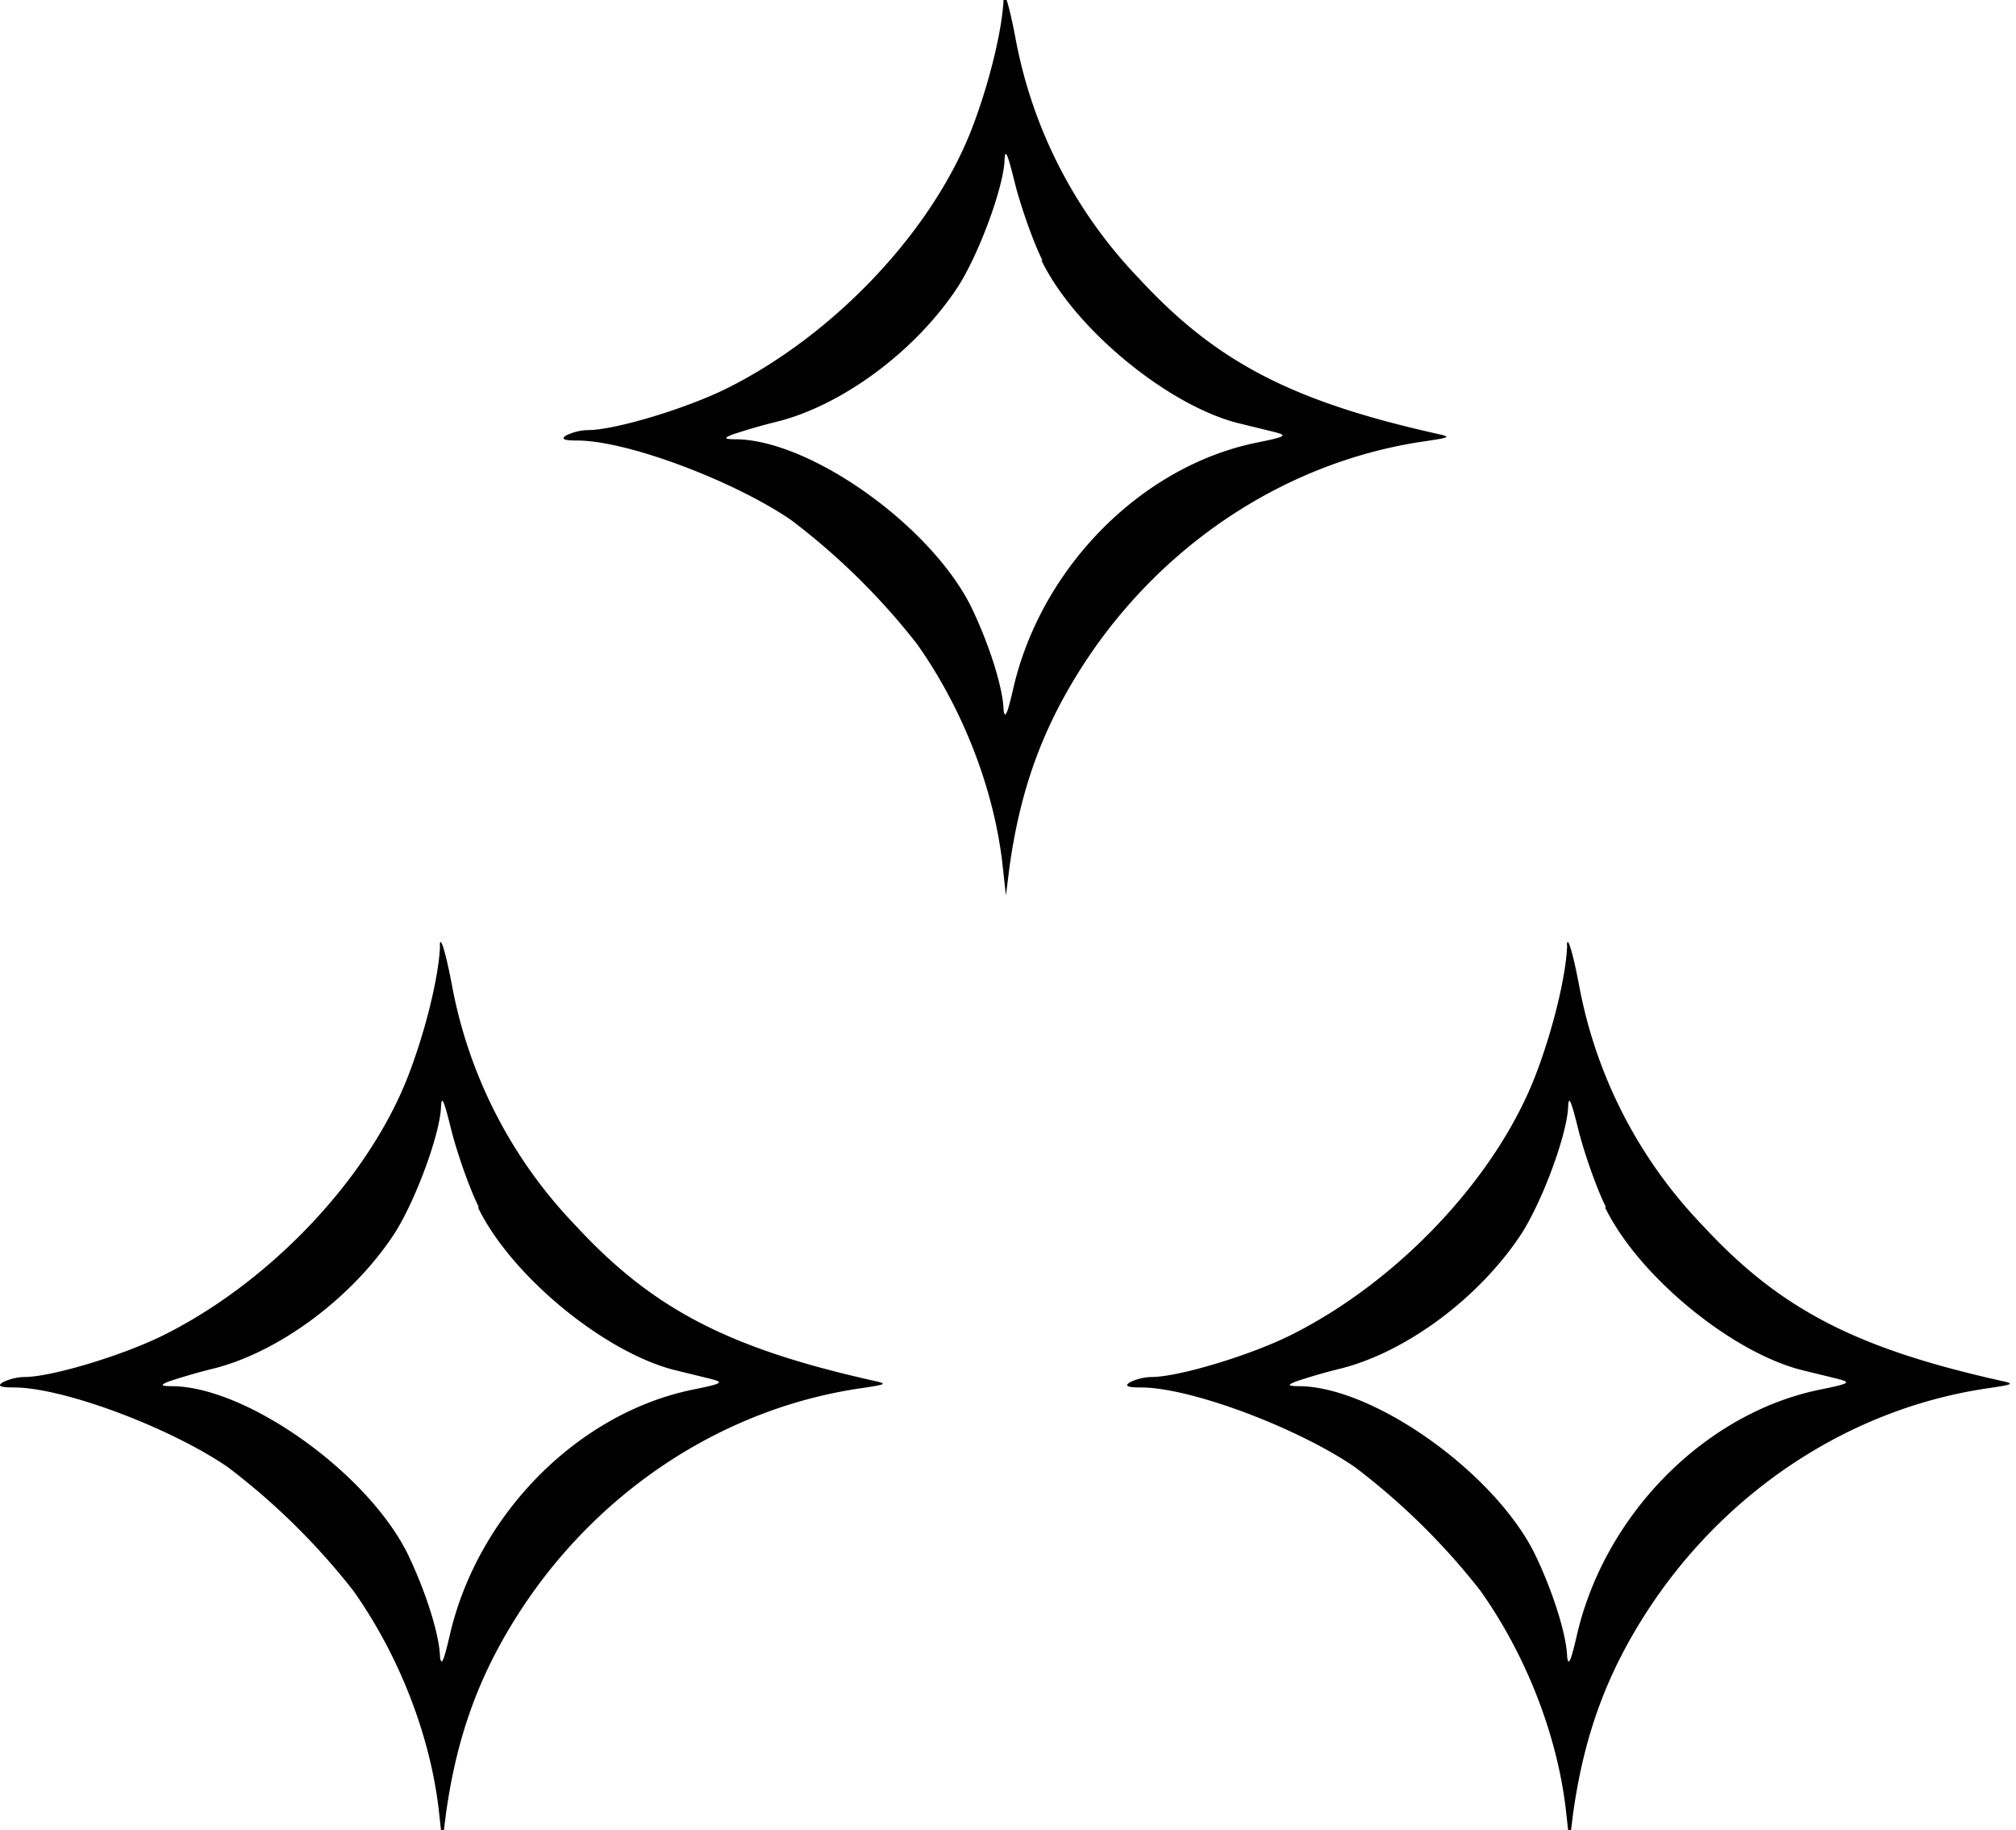 <svg xmlns="http://www.w3.org/2000/svg" viewBox="0 0 22.358 20.296">
	<use href="#A" x="0" y="1" />
	<use href="#A" x="12.5" y="1" />
	<use href="#A" x="6.25" y="-9.5" />
	<defs>
		<path id="A" d="M4.88 9.487c-.012.332-.157.933-.35 1.435-.443 1.15-1.54 2.3-2.724 2.887-.46.227-1.242.46-1.534.46a.58.58 0 0 0-.24.058c-.064.04-.035.058.122.058.548 0 1.727.443 2.368.88a7.57 7.57 0 0 1 1.394 1.371c.502.706.852 1.592.95 2.432l.04.362.04-.32c.122-.87.373-1.557.834-2.263.875-1.336 2.263-2.24 3.786-2.456.268-.04.28-.047.117-.082-1.616-.362-2.45-.8-3.3-1.72a5.21 5.21 0 0 1-1.371-2.666c-.076-.4-.134-.56-.134-.437zm.42 2.9c.367.758 1.394 1.6 2.17 1.802l.408.1c.157.04.14.052-.204.122-1.26.262-2.357 1.365-2.677 2.683-.07.303-.1.397-.117.28-.006-.257-.17-.758-.367-1.16-.45-.887-1.756-1.82-2.584-1.843-.152 0-.157-.012-.058-.052a6.39 6.39 0 0 1 .507-.146c.73-.187 1.54-.793 2-1.5.233-.367.502-1.097.513-1.4.006-.14.035-.064.117.268.064.25.198.636.303.846z"/>
	</defs>
</svg>